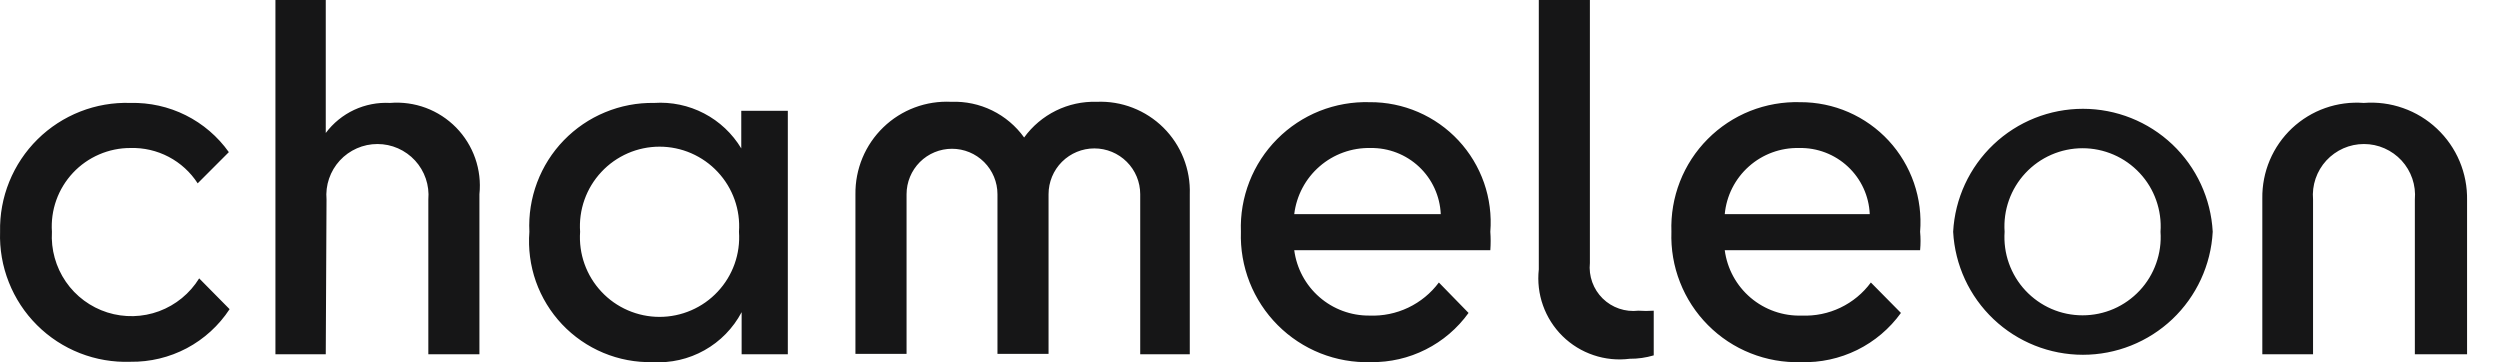<svg width="69" height="10" viewBox="0 0 69 10" fill="none" xmlns="http://www.w3.org/2000/svg">
<path fill-rule="evenodd" clip-rule="evenodd" d="M8.991 9.777H7.602V0H8.991V3.67C9.196 3.397 9.465 3.178 9.774 3.033C10.083 2.889 10.424 2.823 10.764 2.841C11.1 2.813 11.438 2.86 11.753 2.977C12.069 3.095 12.354 3.281 12.59 3.521C12.825 3.762 13.005 4.051 13.116 4.369C13.227 4.687 13.267 5.026 13.232 5.36V9.777H11.822V5.506C11.839 5.311 11.815 5.115 11.752 4.93C11.689 4.745 11.588 4.575 11.456 4.431C11.324 4.287 11.163 4.173 10.985 4.094C10.806 4.015 10.613 3.975 10.417 3.975C10.222 3.975 10.028 4.015 9.85 4.094C9.671 4.173 9.51 4.287 9.378 4.431C9.246 4.575 9.145 4.745 9.082 4.93C9.019 5.115 8.995 5.311 9.012 5.506L8.991 9.777ZM5.456 5.06C5.256 4.751 4.981 4.5 4.656 4.329C4.33 4.158 3.967 4.074 3.6 4.085C3.303 4.084 3.008 4.145 2.736 4.263C2.463 4.381 2.217 4.553 2.014 4.77C1.811 4.987 1.654 5.243 1.554 5.523C1.454 5.803 1.413 6.101 1.433 6.397C1.404 6.886 1.539 7.37 1.816 7.774C2.093 8.177 2.497 8.476 2.964 8.624C3.431 8.771 3.933 8.759 4.392 8.589C4.851 8.418 5.24 8.099 5.497 7.683L6.337 8.533C6.04 8.986 5.633 9.357 5.155 9.611C4.676 9.864 4.141 9.993 3.6 9.985C3.124 10.002 2.649 9.921 2.205 9.747C1.761 9.573 1.358 9.31 1.021 8.973C0.683 8.637 0.419 8.234 0.244 7.791C0.068 7.348 -0.014 6.874 0.002 6.397C-0.008 5.924 0.078 5.454 0.256 5.015C0.434 4.576 0.699 4.178 1.036 3.845C1.373 3.512 1.774 3.252 2.214 3.079C2.655 2.906 3.127 2.825 3.6 2.841C4.129 2.828 4.654 2.945 5.127 3.181C5.601 3.418 6.009 3.768 6.316 4.199L5.456 5.06ZM19.432 3.13C19.008 2.909 18.531 2.809 18.053 2.841C17.589 2.833 17.129 2.921 16.7 3.099C16.271 3.276 15.884 3.54 15.561 3.873C15.238 4.206 14.988 4.602 14.824 5.037C14.661 5.471 14.588 5.934 14.611 6.397C14.575 6.862 14.636 7.33 14.791 7.77C14.947 8.209 15.193 8.612 15.513 8.951C15.834 9.29 16.221 9.558 16.652 9.738C17.082 9.918 17.545 10.005 18.012 9.995C18.511 10.025 19.007 9.912 19.443 9.667C19.879 9.423 20.235 9.058 20.469 8.616V9.301V9.777H21.744V3.059H20.459V3.432V4.096C20.212 3.686 19.857 3.351 19.432 3.13ZM20.275 5.511C20.376 5.795 20.417 6.097 20.396 6.397C20.417 6.698 20.376 7 20.275 7.284C20.174 7.568 20.016 7.828 19.81 8.048C19.605 8.269 19.356 8.444 19.079 8.564C18.803 8.684 18.505 8.746 18.203 8.746C17.902 8.746 17.604 8.684 17.328 8.564C17.051 8.444 16.802 8.269 16.597 8.048C16.391 7.828 16.233 7.568 16.132 7.284C16.031 7 15.99 6.698 16.011 6.397C15.99 6.097 16.031 5.795 16.132 5.511C16.233 5.227 16.391 4.967 16.597 4.747C16.802 4.526 17.051 4.351 17.328 4.23C17.604 4.11 17.902 4.048 18.203 4.048C18.505 4.048 18.803 4.11 19.079 4.23C19.356 4.351 19.605 4.526 19.81 4.747C20.016 4.967 20.174 5.227 20.275 5.511ZM32.838 9.777H31.47V5.36C31.47 5.025 31.337 4.703 31.099 4.466C30.862 4.229 30.54 4.096 30.205 4.096C29.869 4.096 29.548 4.229 29.31 4.466C29.073 4.703 28.94 5.025 28.94 5.36V9.767H27.53V5.36C27.53 5.028 27.398 4.709 27.162 4.473C26.927 4.238 26.608 4.106 26.275 4.106C25.942 4.106 25.623 4.238 25.388 4.473C25.153 4.709 25.021 5.028 25.021 5.36V9.767H23.61V5.36C23.606 5.016 23.672 4.675 23.804 4.357C23.937 4.039 24.133 3.752 24.381 3.513C24.628 3.274 24.922 3.088 25.245 2.967C25.567 2.846 25.911 2.793 26.255 2.81C26.645 2.795 27.033 2.877 27.384 3.049C27.735 3.221 28.038 3.477 28.266 3.795C28.494 3.48 28.796 3.226 29.144 3.054C29.493 2.882 29.878 2.798 30.267 2.81C30.607 2.795 30.946 2.851 31.263 2.974C31.58 3.097 31.869 3.284 32.11 3.523C32.352 3.763 32.541 4.05 32.666 4.366C32.791 4.682 32.85 5.021 32.838 5.36V9.777ZM36.444 9.751C36.886 9.926 37.36 10.01 37.836 9.995C38.362 10.002 38.881 9.883 39.35 9.646C39.82 9.41 40.225 9.063 40.532 8.637L39.713 7.797C39.492 8.094 39.201 8.332 38.867 8.491C38.533 8.65 38.165 8.725 37.795 8.71C37.288 8.714 36.798 8.533 36.416 8.2C36.034 7.868 35.787 7.407 35.721 6.905H41.133C41.145 6.736 41.145 6.567 41.133 6.397C41.169 5.939 41.11 5.479 40.959 5.045C40.807 4.612 40.568 4.214 40.255 3.878C39.942 3.542 39.563 3.274 39.141 3.092C38.719 2.91 38.264 2.817 37.805 2.82C37.332 2.806 36.862 2.889 36.422 3.063C35.983 3.238 35.584 3.502 35.251 3.837C34.917 4.172 34.656 4.573 34.484 5.013C34.312 5.454 34.231 5.925 34.249 6.397C34.233 6.873 34.315 7.347 34.489 7.79C34.664 8.233 34.928 8.636 35.264 8.973C35.6 9.31 36.002 9.575 36.444 9.751ZM39.765 5.91H35.763H35.721C35.783 5.399 36.032 4.929 36.421 4.592C36.81 4.254 37.311 4.074 37.826 4.085C38.323 4.077 38.804 4.263 39.166 4.603C39.529 4.944 39.743 5.413 39.765 5.91ZM42.471 7.434V0H43.881V7.258C43.862 7.437 43.885 7.618 43.946 7.788C44.007 7.957 44.105 8.111 44.233 8.237C44.362 8.364 44.517 8.46 44.688 8.518C44.858 8.576 45.039 8.596 45.218 8.575C45.36 8.585 45.502 8.585 45.643 8.575V9.808C45.428 9.872 45.204 9.904 44.98 9.902C44.644 9.945 44.302 9.911 43.981 9.802C43.66 9.694 43.368 9.515 43.126 9.277C42.885 9.039 42.7 8.75 42.587 8.431C42.473 8.112 42.434 7.771 42.471 7.434ZM48.317 9.75C48.759 9.926 49.233 10.01 49.708 9.995C50.244 10.012 50.775 9.896 51.256 9.66C51.737 9.423 52.152 9.072 52.466 8.637L51.636 7.797C51.418 8.094 51.129 8.332 50.797 8.491C50.464 8.651 50.097 8.725 49.729 8.71C49.214 8.727 48.711 8.551 48.318 8.218C47.925 7.884 47.67 7.417 47.603 6.905H52.995C53.011 6.736 53.011 6.566 52.995 6.397C53.032 5.941 52.974 5.482 52.825 5.049C52.675 4.616 52.438 4.219 52.127 3.882C51.816 3.546 51.438 3.278 51.019 3.095C50.599 2.912 50.145 2.819 49.687 2.82C49.215 2.806 48.744 2.889 48.304 3.063C47.865 3.238 47.466 3.502 47.133 3.837C46.799 4.172 46.538 4.573 46.366 5.013C46.194 5.454 46.114 5.925 46.131 6.397C46.114 6.873 46.194 7.347 46.368 7.789C46.541 8.232 46.803 8.635 47.139 8.972C47.474 9.31 47.875 9.575 48.317 9.75ZM51.605 5.91H47.634H47.603C47.65 5.402 47.889 4.931 48.27 4.593C48.651 4.254 49.146 4.073 49.656 4.085C50.155 4.074 50.639 4.259 51.003 4.6C51.368 4.941 51.584 5.411 51.605 5.91ZM53.907 6.397C53.956 5.481 54.355 4.618 55.022 3.986C55.688 3.355 56.571 3.003 57.489 3.003C58.407 3.003 59.29 3.355 59.957 3.986C60.623 4.618 61.022 5.481 61.071 6.397C61.022 7.314 60.623 8.177 59.957 8.809C59.29 9.44 58.407 9.792 57.489 9.792C56.571 9.792 55.688 9.44 55.022 8.809C54.355 8.177 53.956 7.314 53.907 6.397ZM59.63 6.397C59.651 6.102 59.61 5.806 59.511 5.527C59.413 5.248 59.258 4.993 59.056 4.777C58.854 4.56 58.61 4.388 58.339 4.27C58.067 4.152 57.775 4.091 57.479 4.091C57.183 4.091 56.89 4.152 56.619 4.27C56.348 4.388 56.104 4.56 55.902 4.777C55.7 4.993 55.545 5.248 55.446 5.527C55.347 5.806 55.307 6.102 55.327 6.397C55.307 6.692 55.347 6.989 55.446 7.267C55.545 7.546 55.7 7.802 55.902 8.018C56.104 8.234 56.348 8.407 56.619 8.525C56.89 8.643 57.183 8.703 57.479 8.703C57.775 8.703 58.067 8.643 58.339 8.525C58.61 8.407 58.854 8.234 59.056 8.018C59.258 7.802 59.413 7.546 59.511 7.267C59.61 6.989 59.651 6.692 59.63 6.397ZM66.325 2.983C65.977 2.86 65.608 2.812 65.24 2.841C64.879 2.814 64.517 2.862 64.176 2.982C63.835 3.102 63.523 3.293 63.259 3.54C62.996 3.788 62.787 4.088 62.646 4.421C62.505 4.754 62.435 5.113 62.44 5.475V9.777H63.84V5.506C63.823 5.311 63.847 5.115 63.91 4.93C63.973 4.745 64.074 4.575 64.206 4.431C64.338 4.288 64.499 4.173 64.677 4.094C64.856 4.015 65.05 3.975 65.245 3.975C65.44 3.975 65.634 4.015 65.812 4.094C65.991 4.173 66.152 4.288 66.284 4.431C66.416 4.575 66.517 4.745 66.58 4.93C66.643 5.115 66.667 5.311 66.65 5.506V9.777H68.091V5.526C68.098 5.158 68.028 4.791 67.885 4.451C67.742 4.111 67.529 3.805 67.26 3.552C66.992 3.299 66.673 3.105 66.325 2.983Z" fill="#161617"/>
</svg>
